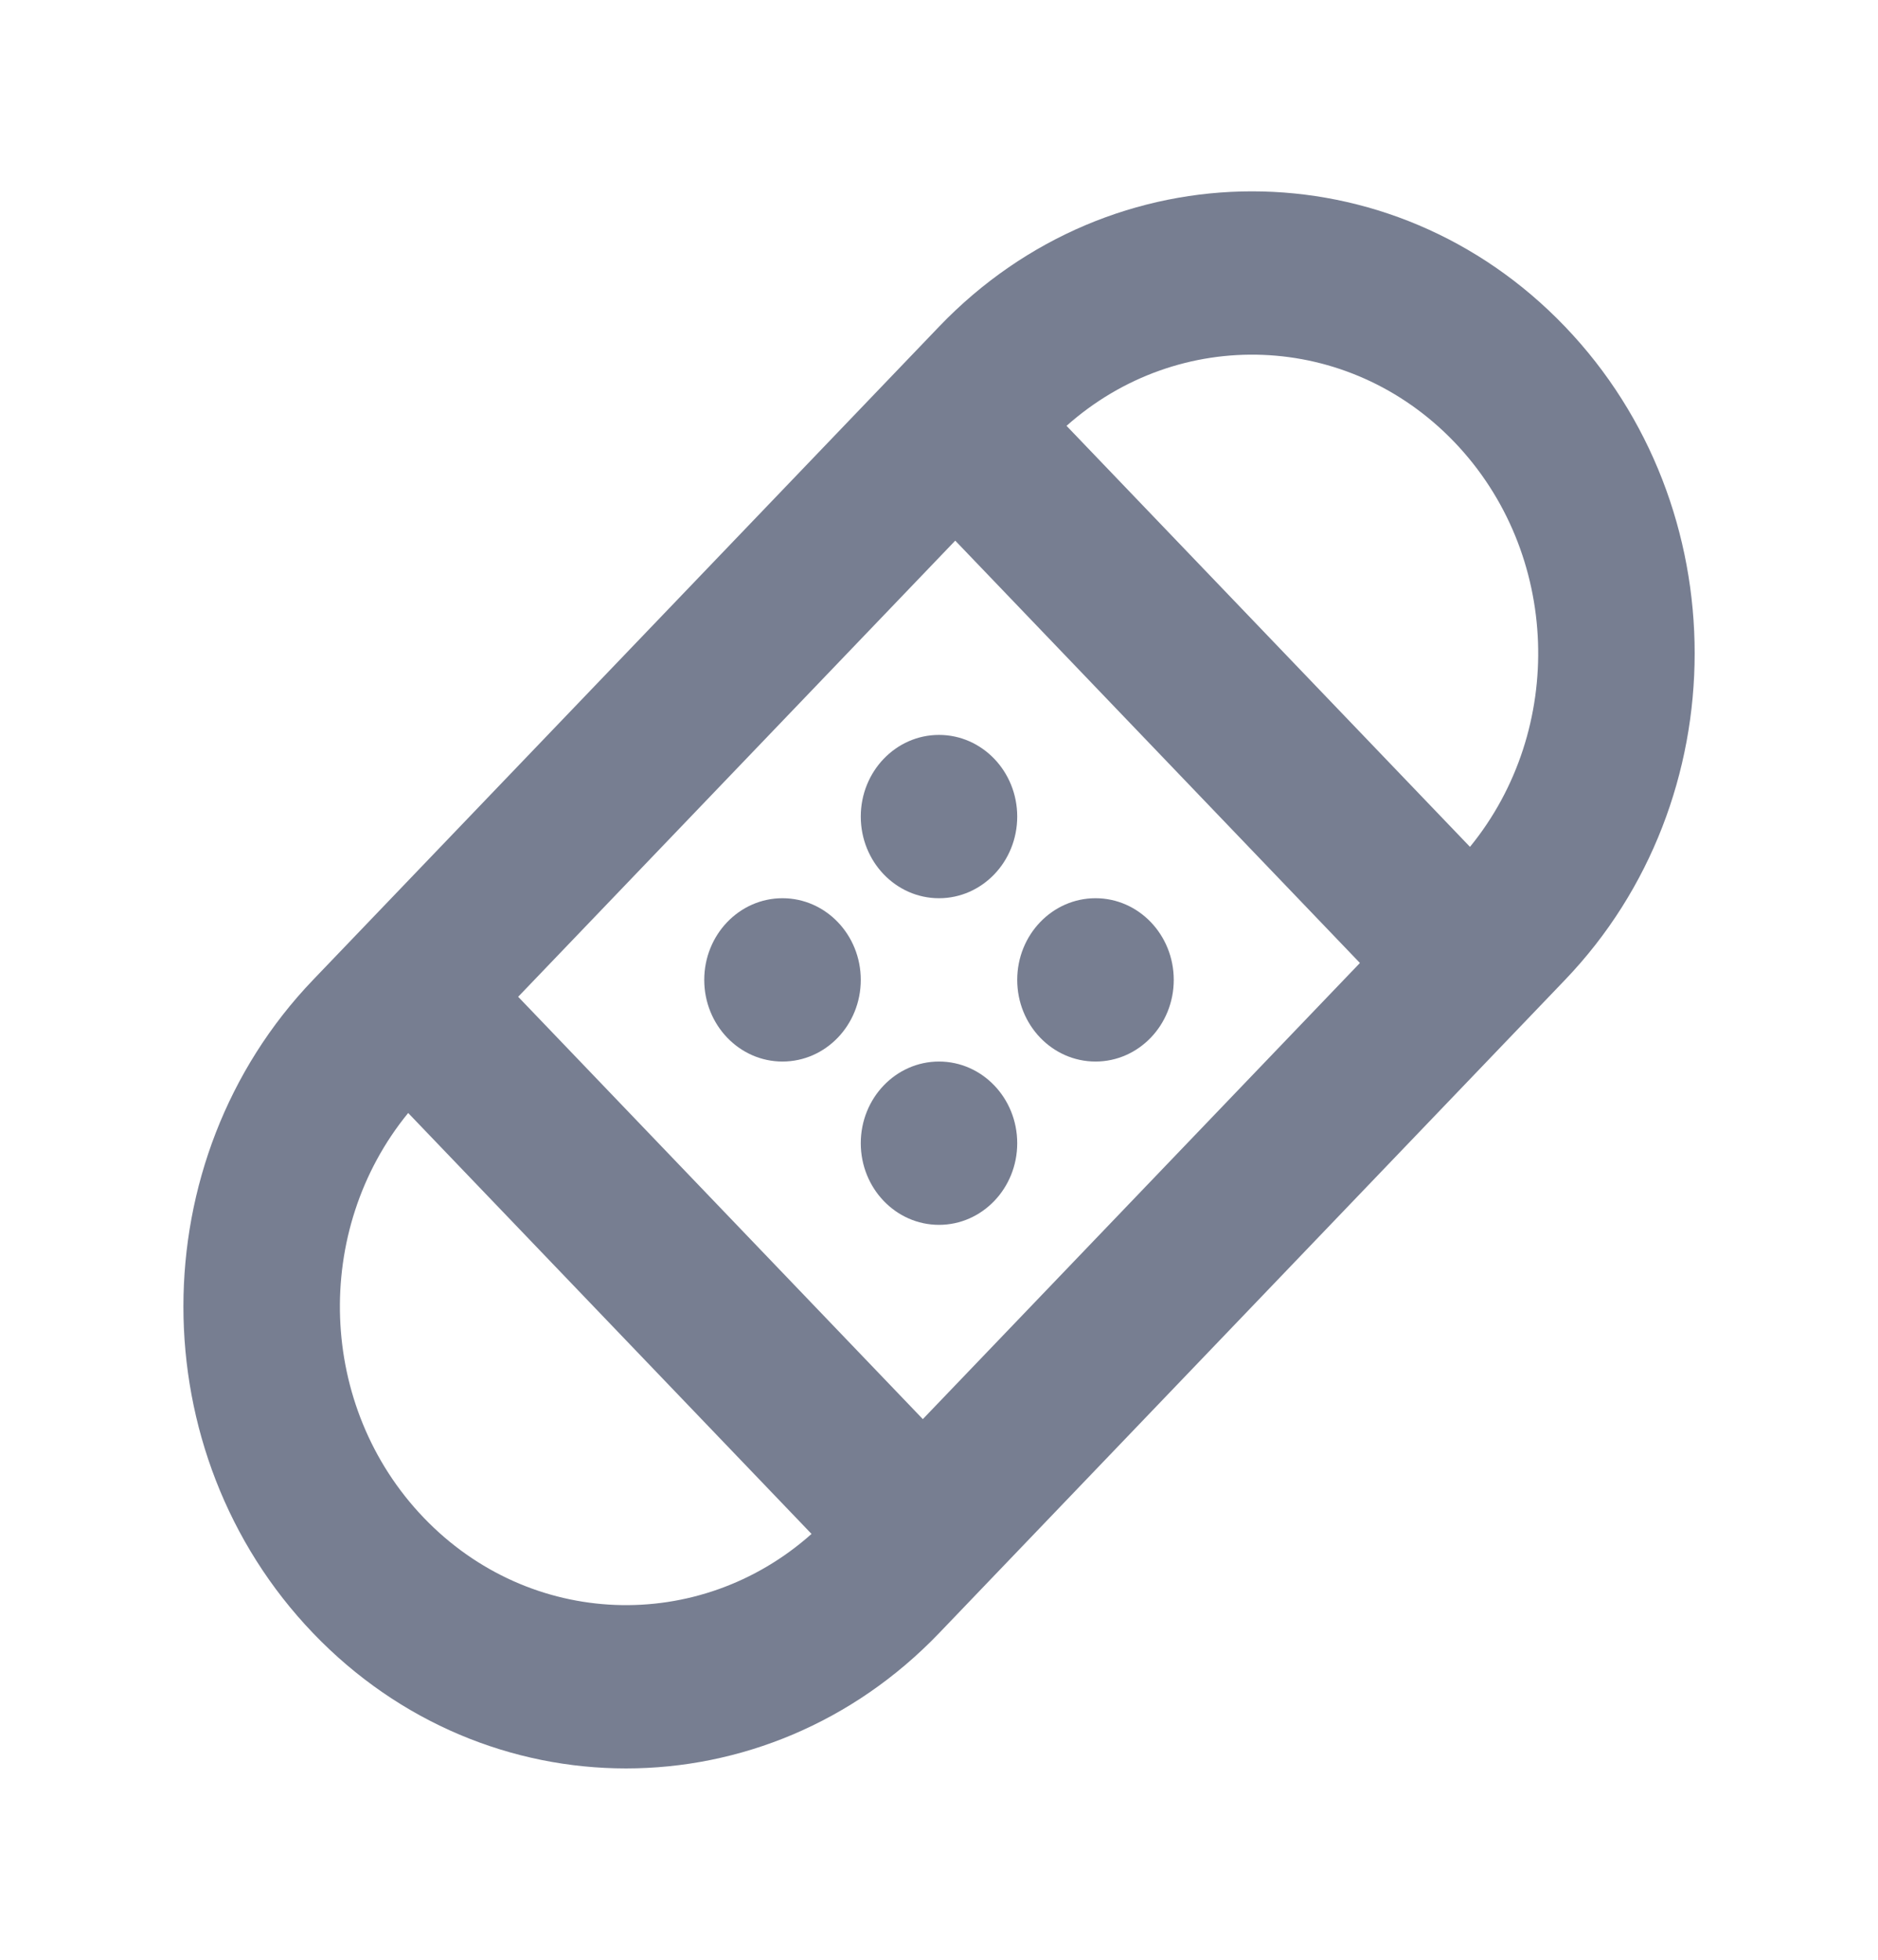 <svg width="23" height="24" viewBox="0 0 23 24" fill="none" xmlns="http://www.w3.org/2000/svg">
<path fill-rule="evenodd" clip-rule="evenodd" d="M11.501 20L19.167 12C21.284 9.791 21.284 6.209 19.167 4C17.05 1.791 13.618 1.791 11.501 4L3.834 12C1.717 14.209 1.717 17.791 3.834 20C5.951 22.209 9.383 22.209 11.501 20ZM11.302 17.379L16.655 11.793L11.699 6.621L6.346 12.207L11.302 17.379ZM9.939 18.785L4.999 13.63C3.824 15.066 3.887 17.227 5.189 18.586C6.491 19.944 8.562 20.011 9.939 18.785ZM13.062 5.215L18.003 10.371C19.177 8.934 19.114 6.773 17.812 5.414C16.51 4.056 14.439 3.99 13.062 5.215Z" fill="#777E91"/>
<path d="M11.5 11C12.029 11 12.458 10.552 12.458 10C12.458 9.448 12.029 9 11.5 9C10.971 9 10.542 9.448 10.542 10C10.542 10.552 10.971 11 11.5 11Z" fill="#777E91"/>
<path d="M11.5 15C12.029 15 12.458 14.552 12.458 14C12.458 13.448 12.029 13 11.5 13C10.971 13 10.542 13.448 10.542 14C10.542 14.552 10.971 15 11.5 15Z" fill="#777E91"/>
<path d="M10.542 12C10.542 12.552 10.113 13 9.583 13C9.054 13 8.625 12.552 8.625 12C8.625 11.448 9.054 11 9.583 11C10.113 11 10.542 11.448 10.542 12Z" fill="#777E91"/>
<path d="M13.417 13C13.946 13 14.375 12.552 14.375 12C14.375 11.448 13.946 11 13.417 11C12.887 11 12.458 11.448 12.458 12C12.458 12.552 12.887 13 13.417 13Z" fill="#777E91"/>
</svg>
